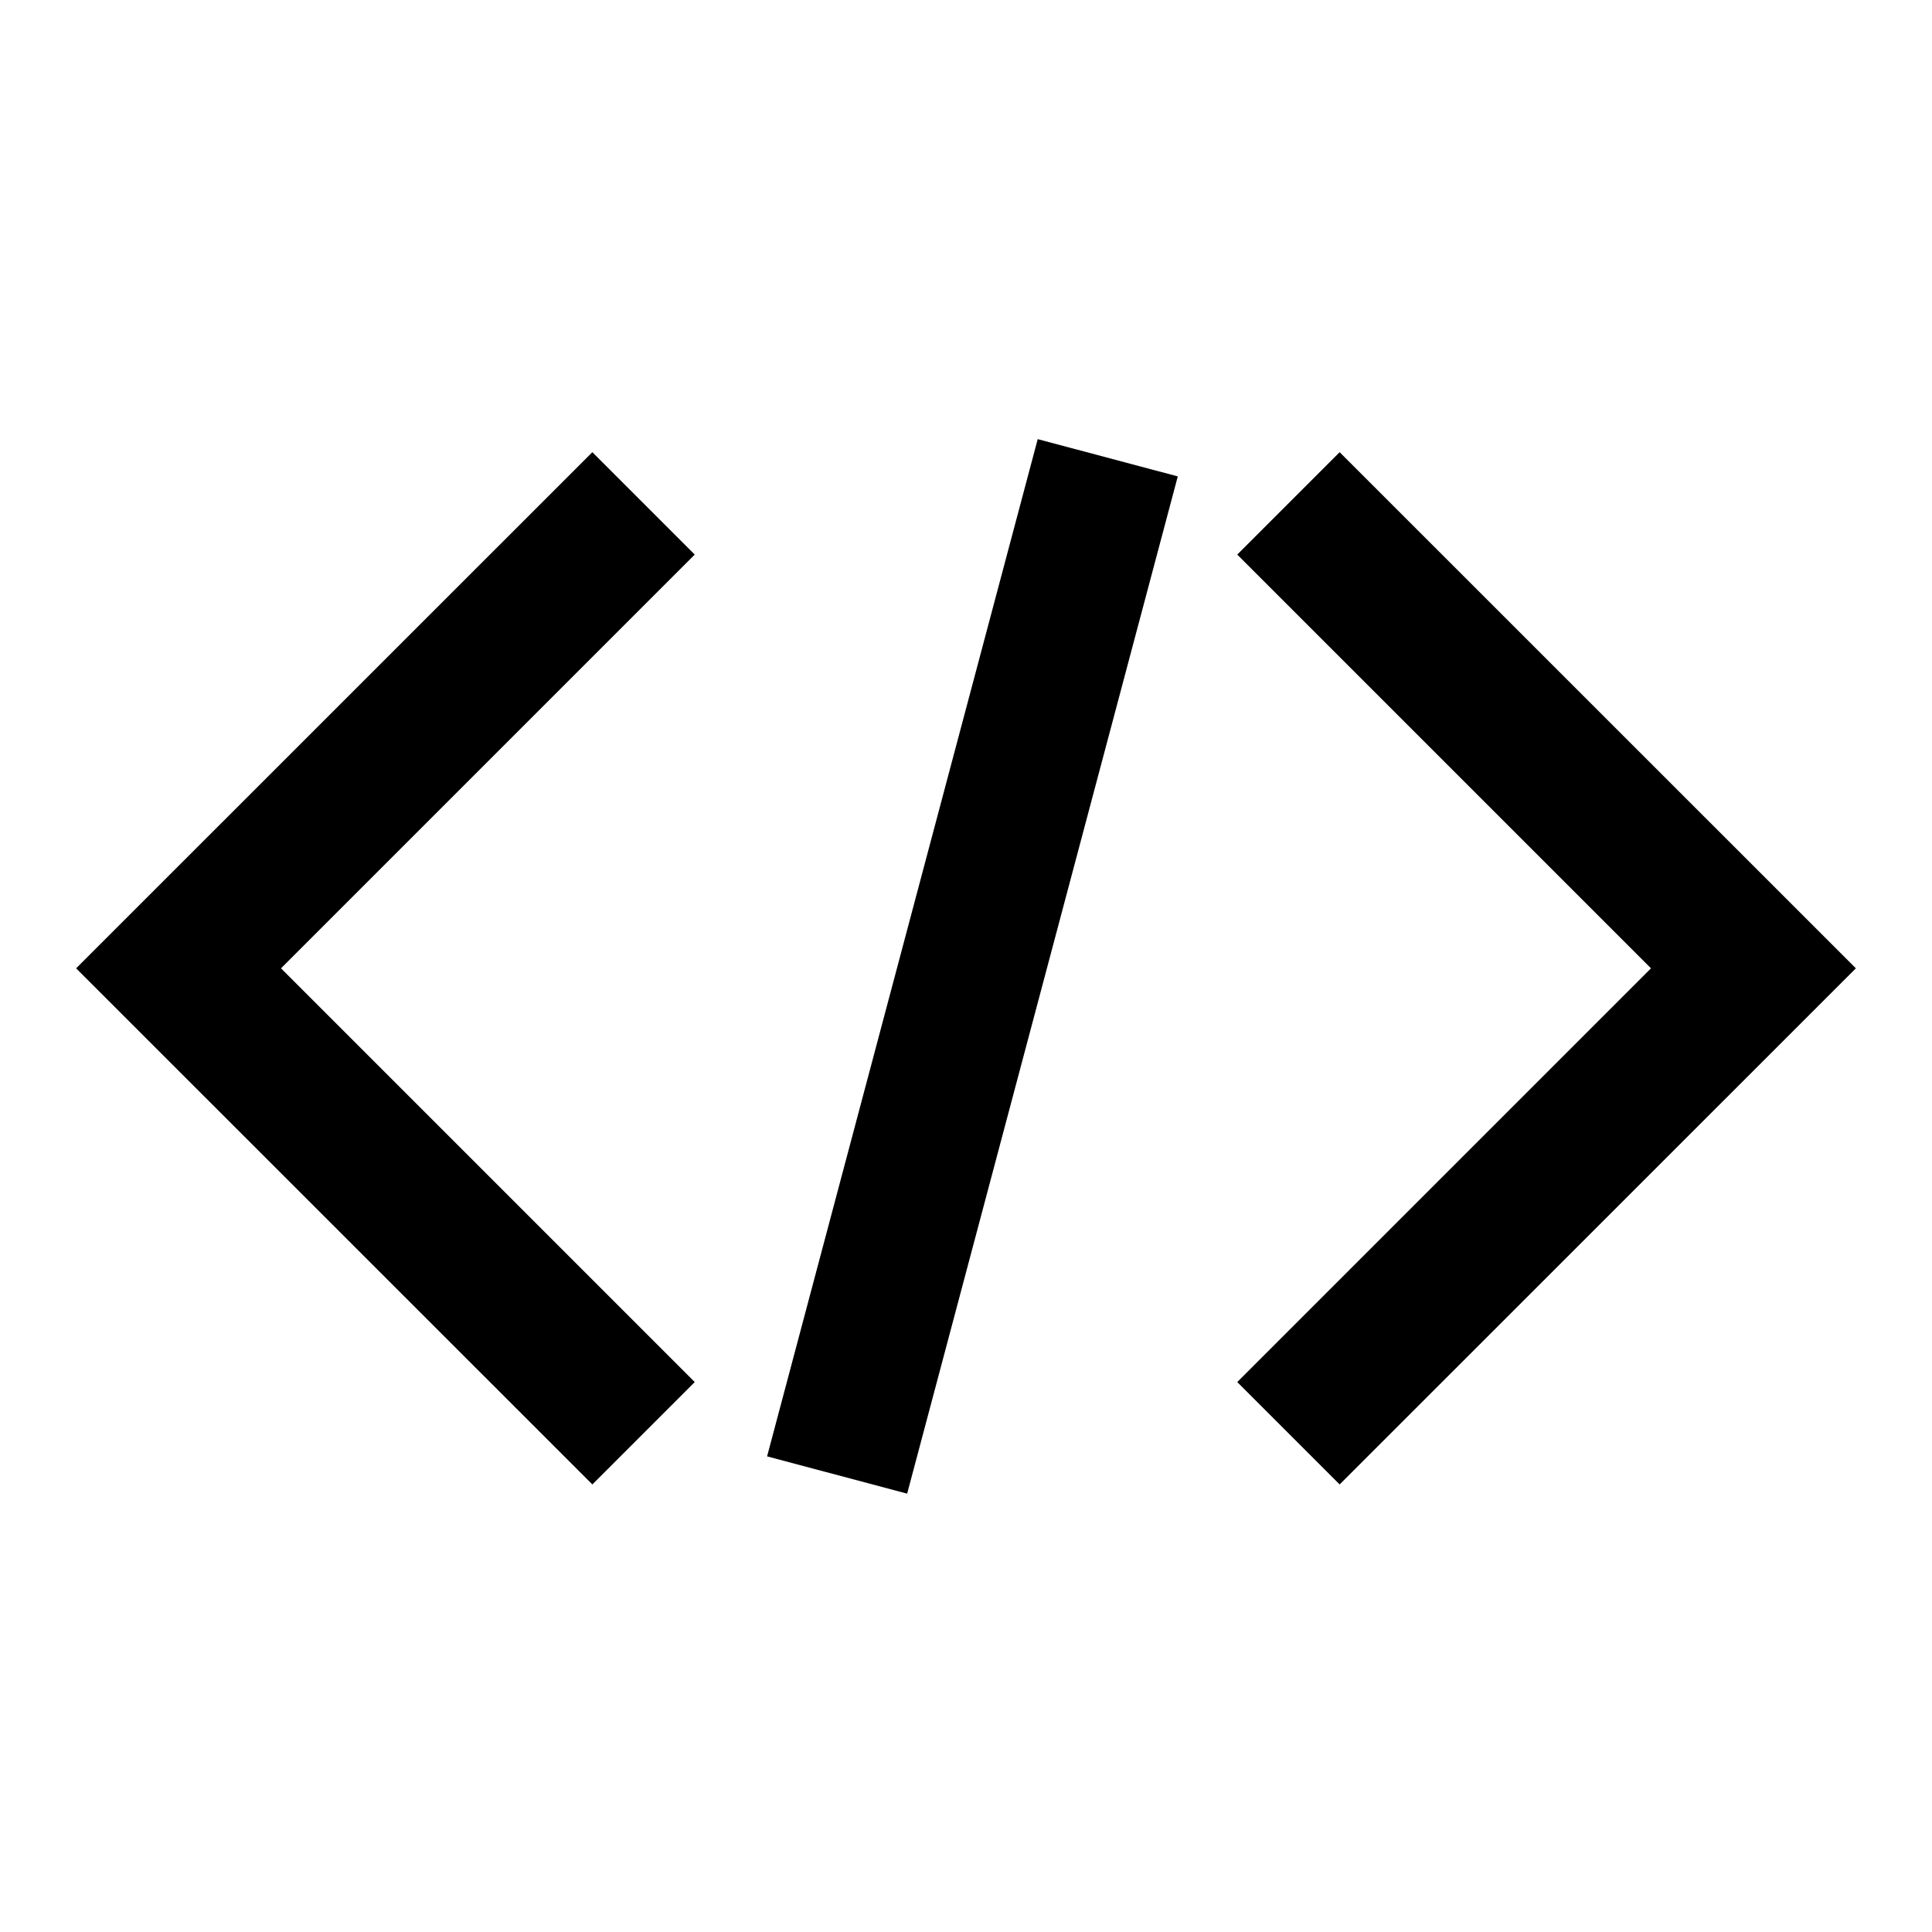 <?xml version="1.0" encoding="utf-8"?>
<!-- Generator: Adobe Illustrator 19.0.1, SVG Export Plug-In . SVG Version: 6.00 Build 0)  -->
<svg version="1.1" id="Layer_1" xmlns="http://www.w3.org/2000/svg" xmlns:xlink="http://www.w3.org/1999/xlink" x="0px" y="0px"
	 viewBox="0 0 20 20" style="enable-background:new 0 0 20 20;" xml:space="preserve">
<style type="text/css">
	.st0{fill:none;}
</style>
<g>
	<rect x="0" class="st0" width="20" height="20"/>
	<g>
		
			<rect x="4.62" y="9.25" transform="matrix(0.257 -0.966 0.966 0.257 -2.182 17.162)" width="10.901" height="1.501"/>
		<polygon points="13.868,4.681 12.808,5.741 17.091,10.024 12.808,14.307 13.868,15.367 
			19.212,10.024 		"/>
		<polygon points="7.192,5.741 6.132,4.681 0.788,10.024 6.132,15.367 7.192,14.307 
			2.909,10.024 		"/>
	</g>
</g>
</svg>
